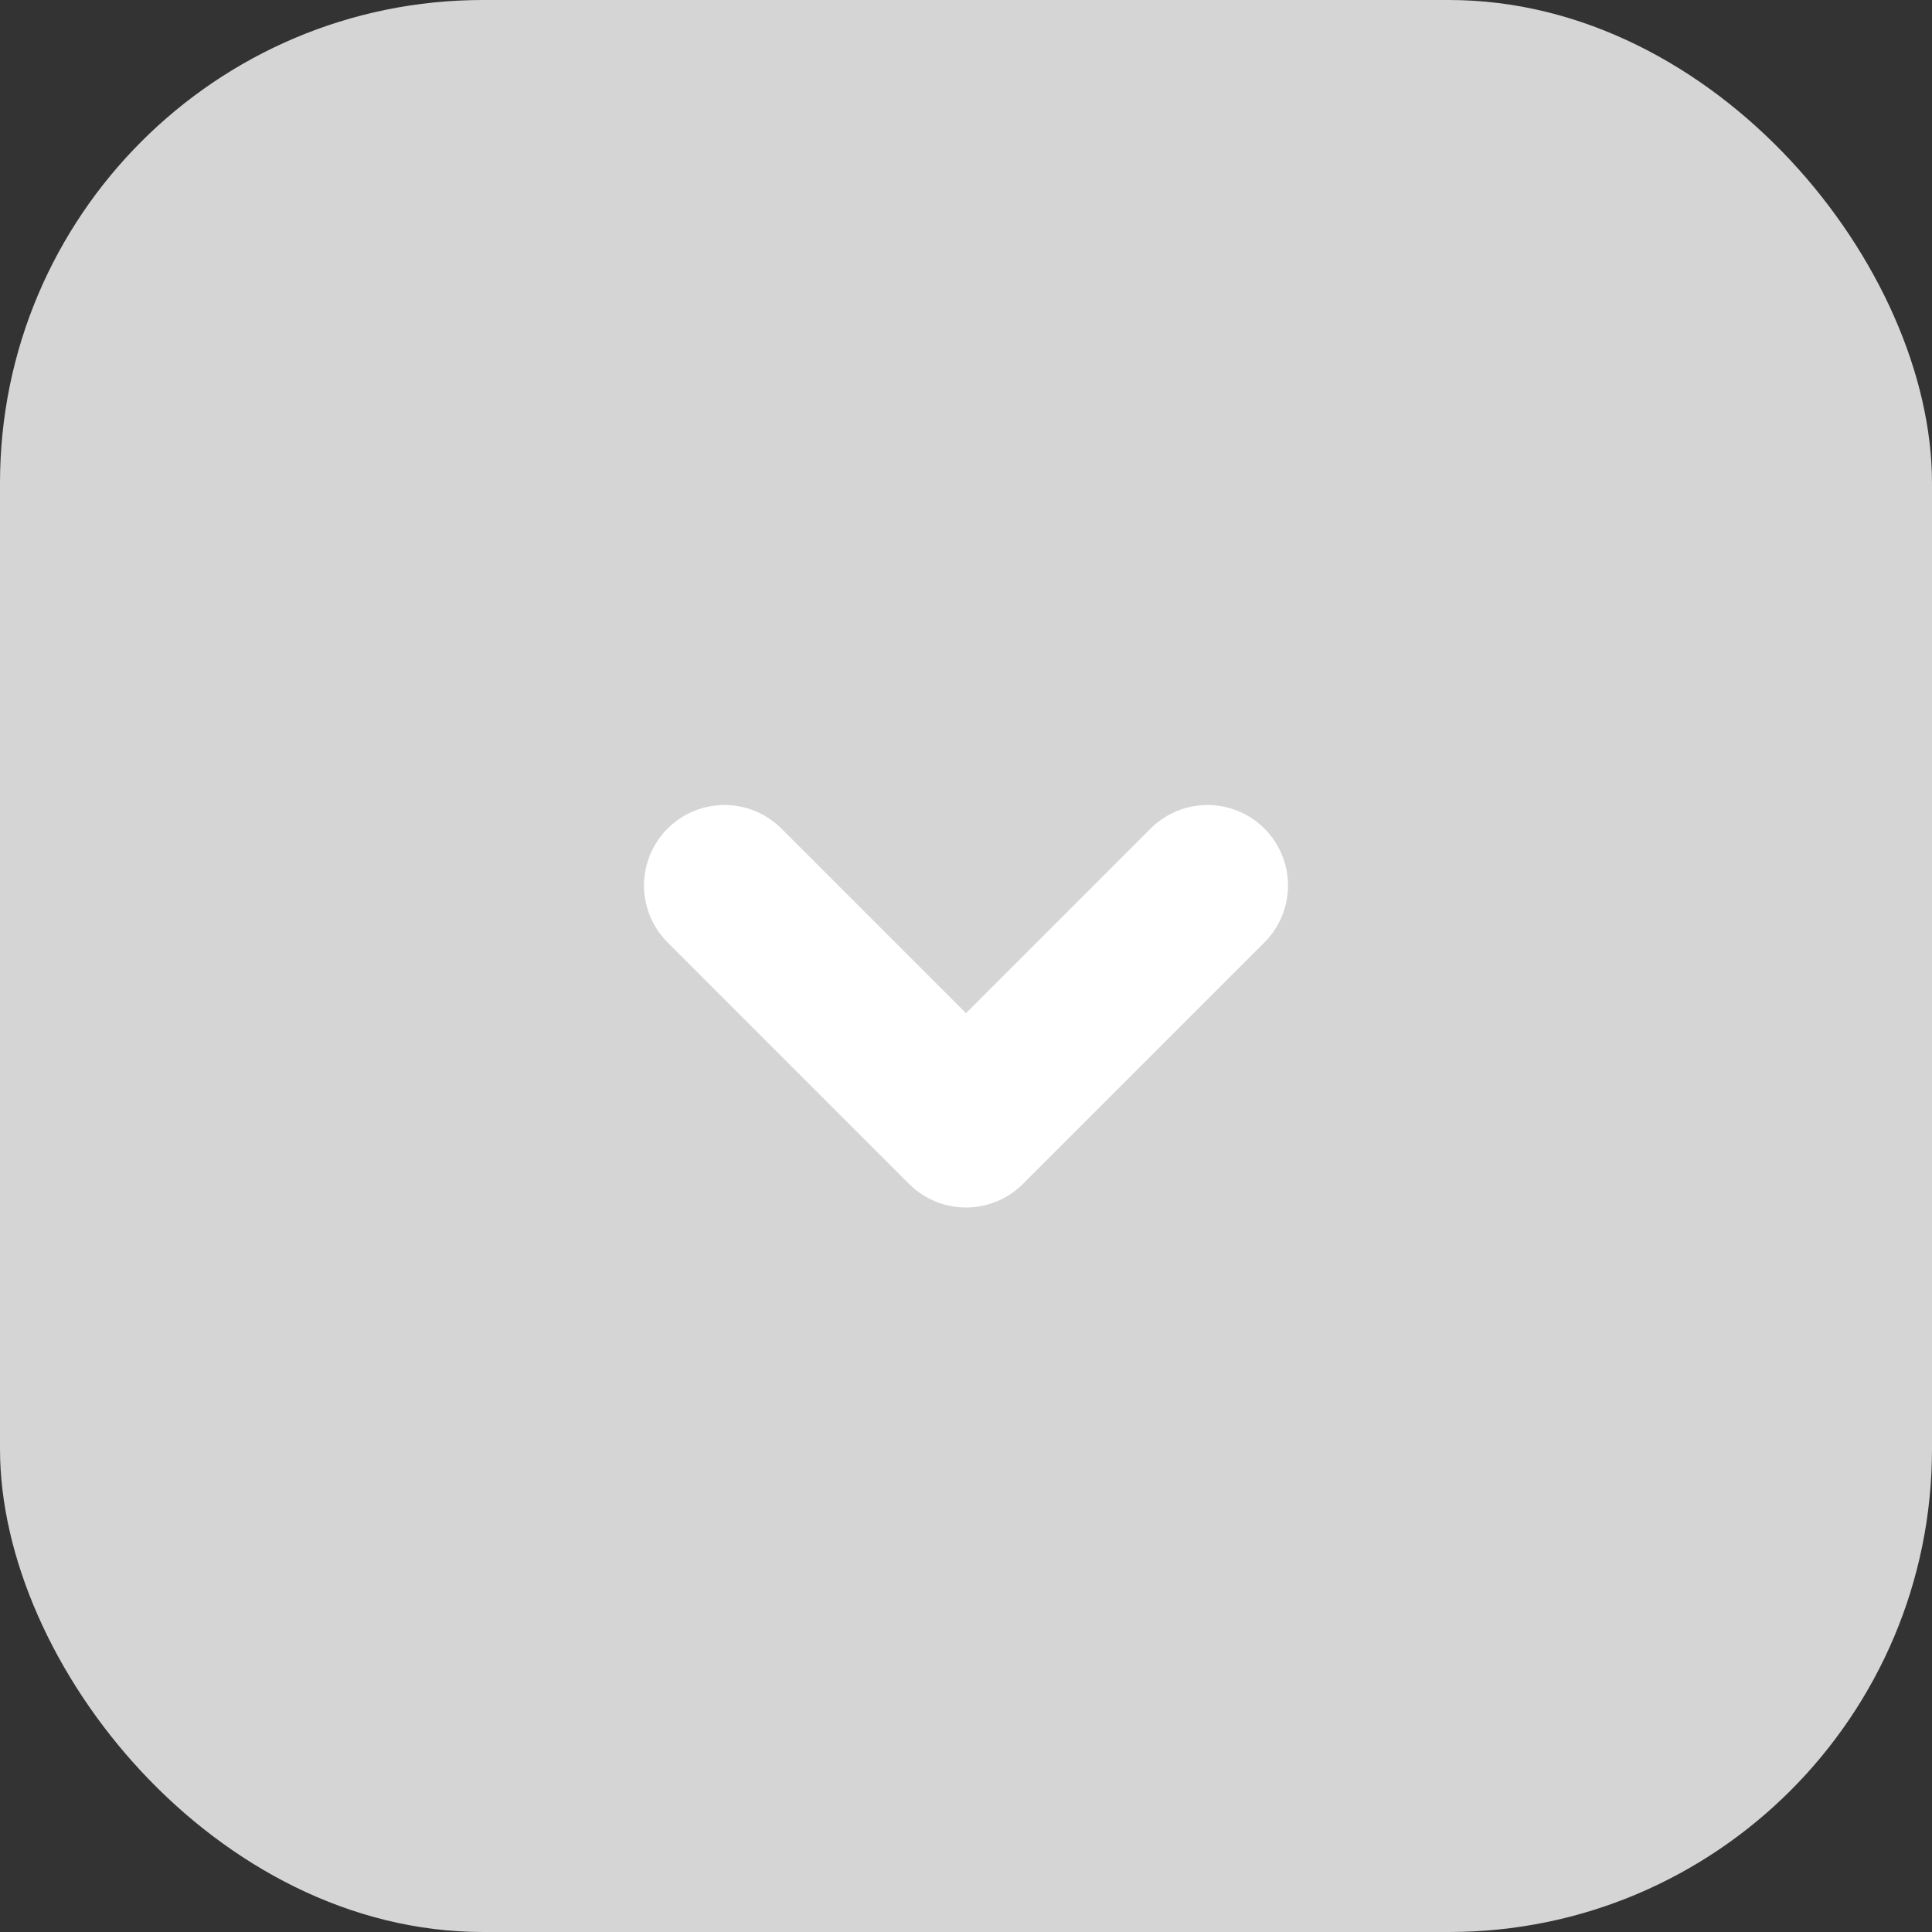 <svg width="24" height="24" viewBox="0 0 24 24" fill="none" xmlns="http://www.w3.org/2000/svg">
<rect x="0" y="0" width="24" height="24" fill="#333333" stroke="none"/>
<rect width="24" height="24" rx="6" fill="#D6D5D5"/>
<path d="M15 11L12 14L9 11" stroke="white" stroke-width="2" stroke-linecap="round" stroke-linejoin="round"/>
</svg>

